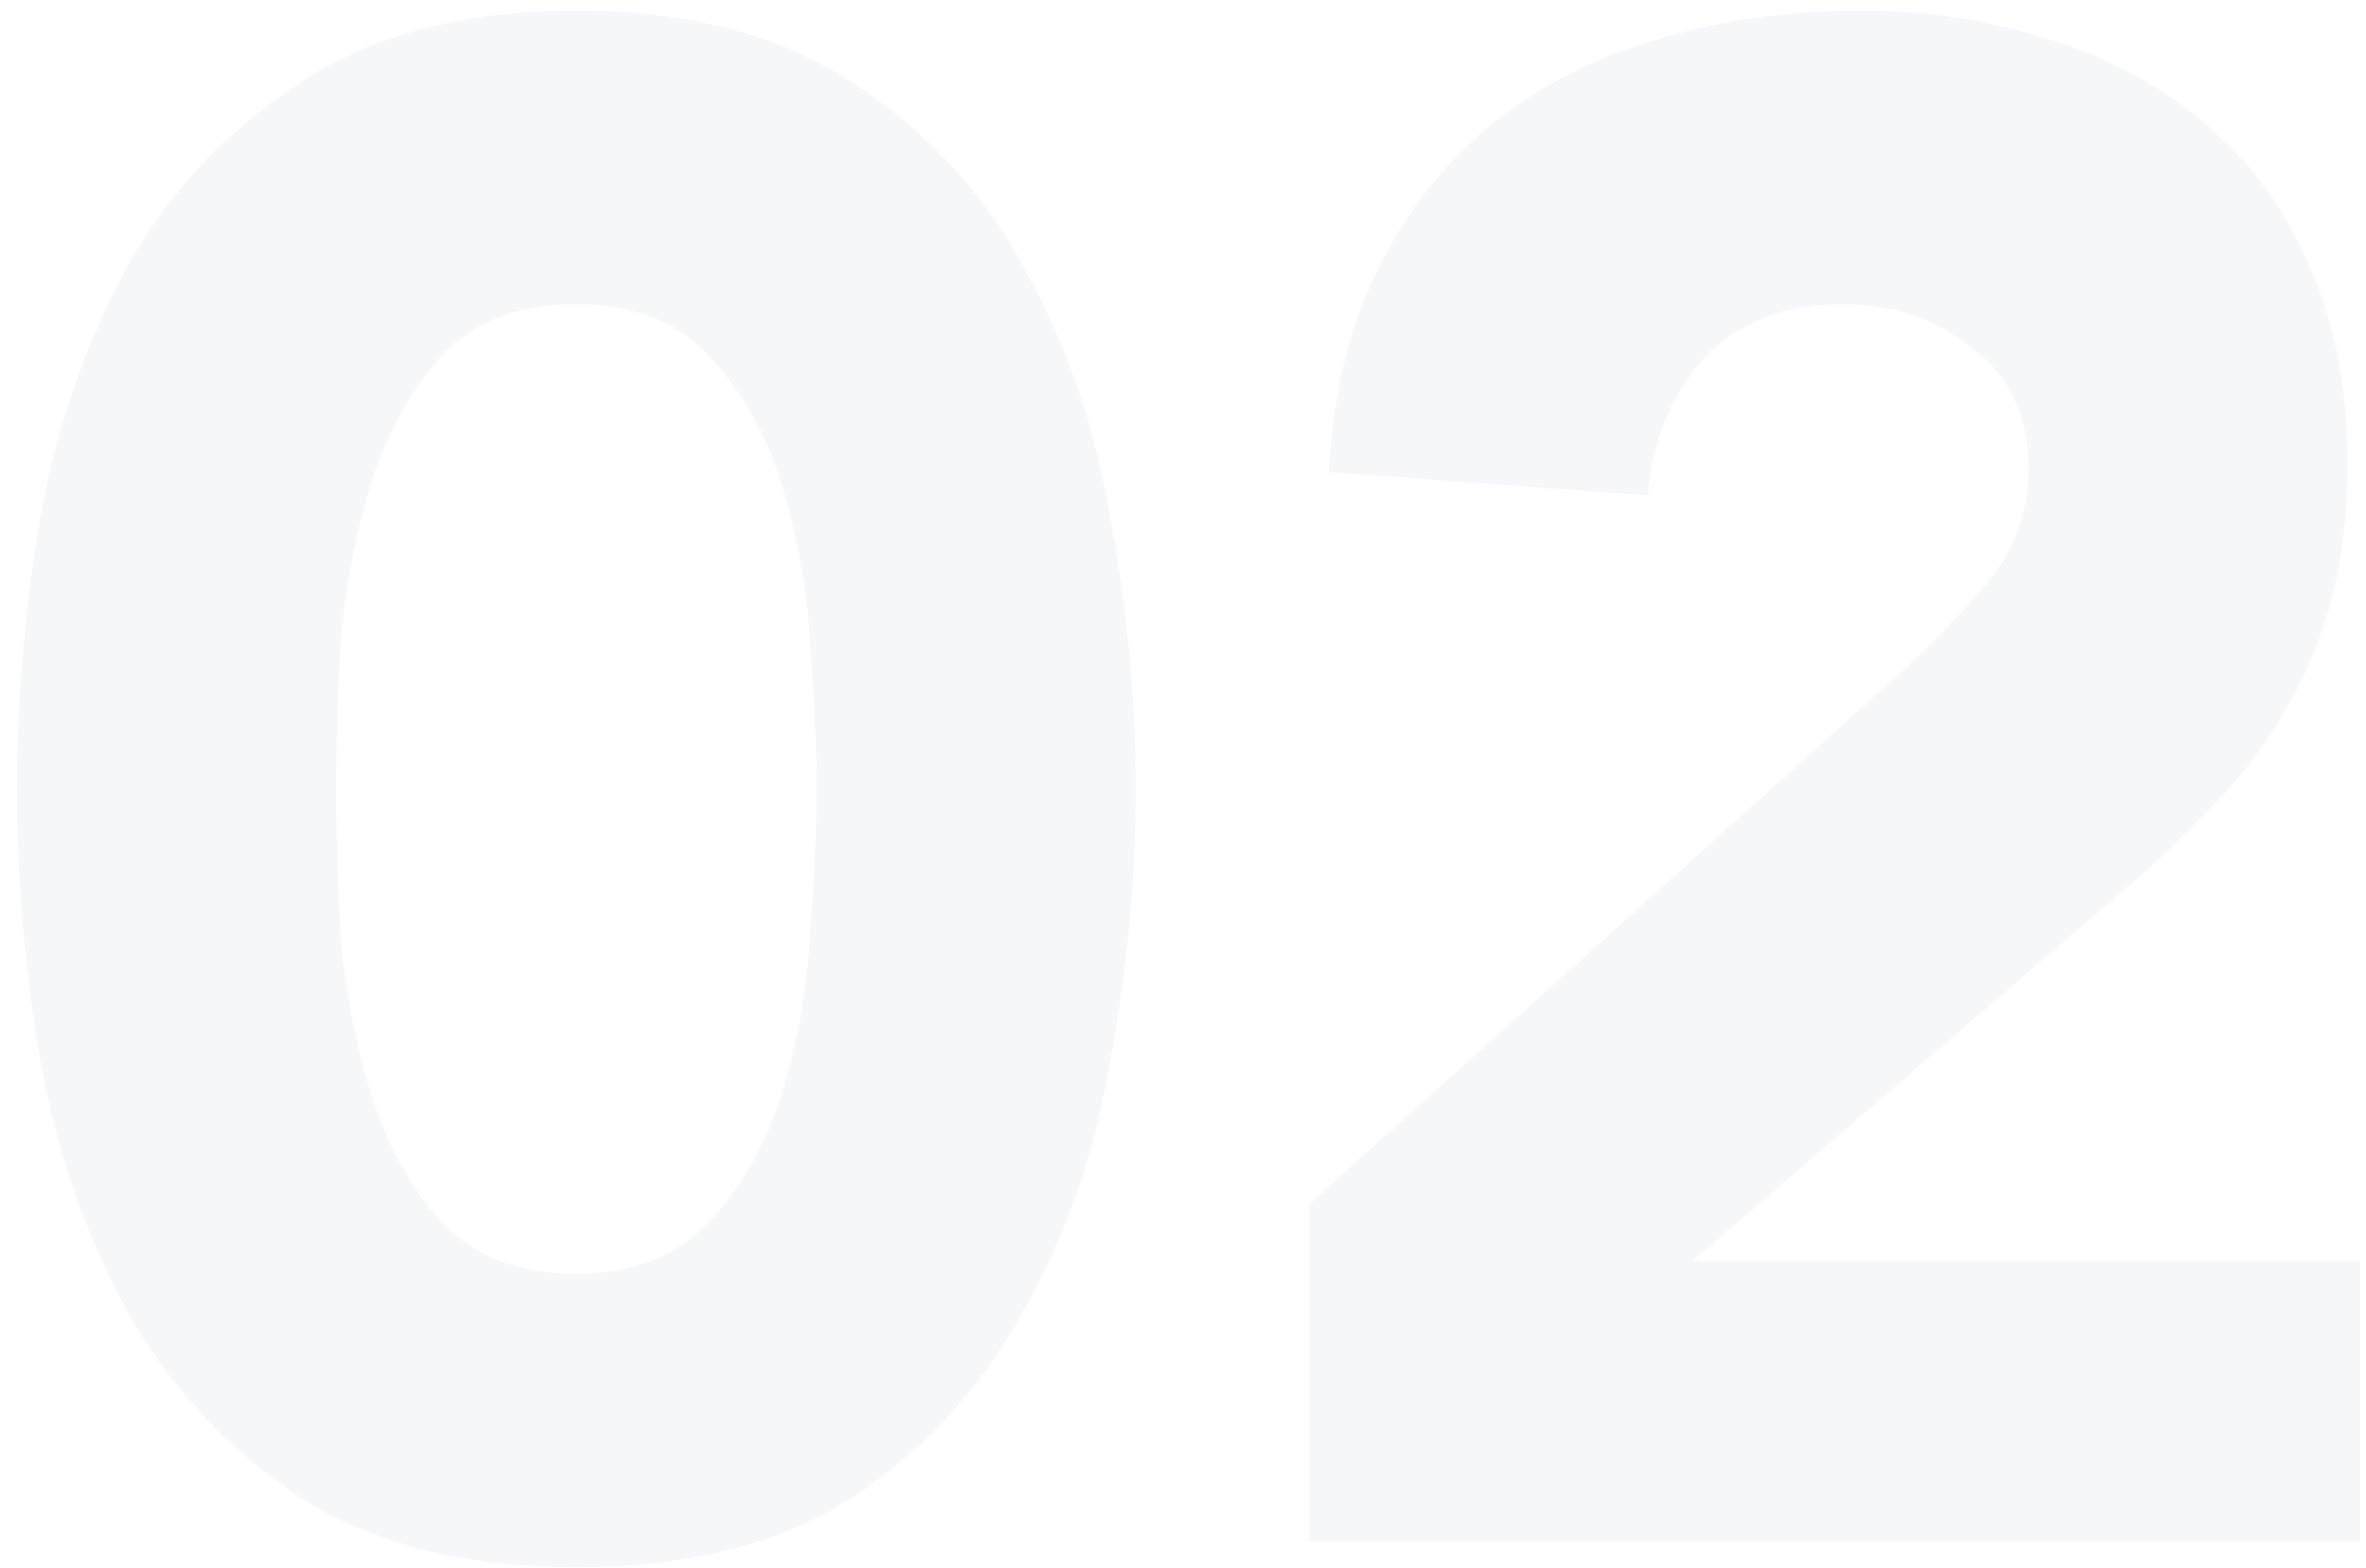 <svg width="89" height="59" viewBox="0 0 89 59" fill="none" xmlns="http://www.w3.org/2000/svg">
<path opacity="0.1" d="M0.64 29.68C0.64 26.32 0.933 22.907 1.52 19.44C2.16 15.973 3.253 12.827 4.8 10C6.4 7.173 8.56 4.88 11.28 3.12C14 1.307 17.467 0.4 21.68 0.4C25.893 0.4 29.36 1.307 32.08 3.12C34.8 4.88 36.933 7.173 38.48 10C40.08 12.827 41.173 15.973 41.76 19.44C42.4 22.907 42.72 26.32 42.72 29.68C42.72 33.04 42.4 36.453 41.76 39.92C41.173 43.387 40.08 46.533 38.48 49.36C36.933 52.187 34.8 54.507 32.08 56.32C29.36 58.08 25.893 58.96 21.68 58.96C17.467 58.96 14 58.08 11.28 56.32C8.56 54.507 6.4 52.187 4.8 49.36C3.253 46.533 2.16 43.387 1.52 39.92C0.933 36.453 0.64 33.04 0.64 29.68ZM12.64 29.68C12.64 31.173 12.693 32.96 12.8 35.04C12.96 37.12 13.333 39.12 13.92 41.04C14.507 42.96 15.387 44.587 16.56 45.92C17.787 47.253 19.493 47.92 21.68 47.92C23.813 47.92 25.493 47.253 26.72 45.92C27.947 44.587 28.853 42.96 29.44 41.04C30.027 39.12 30.373 37.12 30.48 35.04C30.64 32.96 30.72 31.173 30.72 29.68C30.72 28.187 30.64 26.4 30.48 24.32C30.373 22.24 30.027 20.24 29.44 18.32C28.853 16.4 27.947 14.773 26.72 13.44C25.493 12.107 23.813 11.44 21.68 11.44C19.493 11.44 17.787 12.107 16.56 13.44C15.387 14.773 14.507 16.4 13.92 18.32C13.333 20.24 12.96 22.24 12.8 24.32C12.693 26.4 12.64 28.187 12.64 29.68ZM49.264 45.28L71.264 25.52C72.384 24.507 73.504 23.36 74.624 22.08C75.744 20.8 76.304 19.307 76.304 17.6C76.304 15.68 75.61 14.187 74.224 13.12C72.837 12 71.21 11.44 69.344 11.44C67.104 11.44 65.344 12.133 64.064 13.52C62.837 14.907 62.144 16.613 61.984 18.64L49.984 17.76C50.144 14.827 50.757 12.293 51.824 10.16C52.89 7.973 54.304 6.16 56.064 4.72C57.824 3.28 59.877 2.213 62.224 1.52C64.624 0.773 67.21 0.4 69.984 0.4C72.544 0.4 74.944 0.773 77.184 1.52C79.424 2.213 81.37 3.28 83.024 4.72C84.677 6.107 85.957 7.867 86.864 10C87.824 12.133 88.304 14.613 88.304 17.44C88.304 19.253 88.117 20.907 87.744 22.4C87.37 23.84 86.837 25.173 86.144 26.4C85.504 27.573 84.73 28.667 83.824 29.68C82.917 30.693 81.93 31.68 80.864 32.64L63.664 47.44H88.784V58H49.264V45.28Z" fill="#A9ADBD"/>
</svg>
